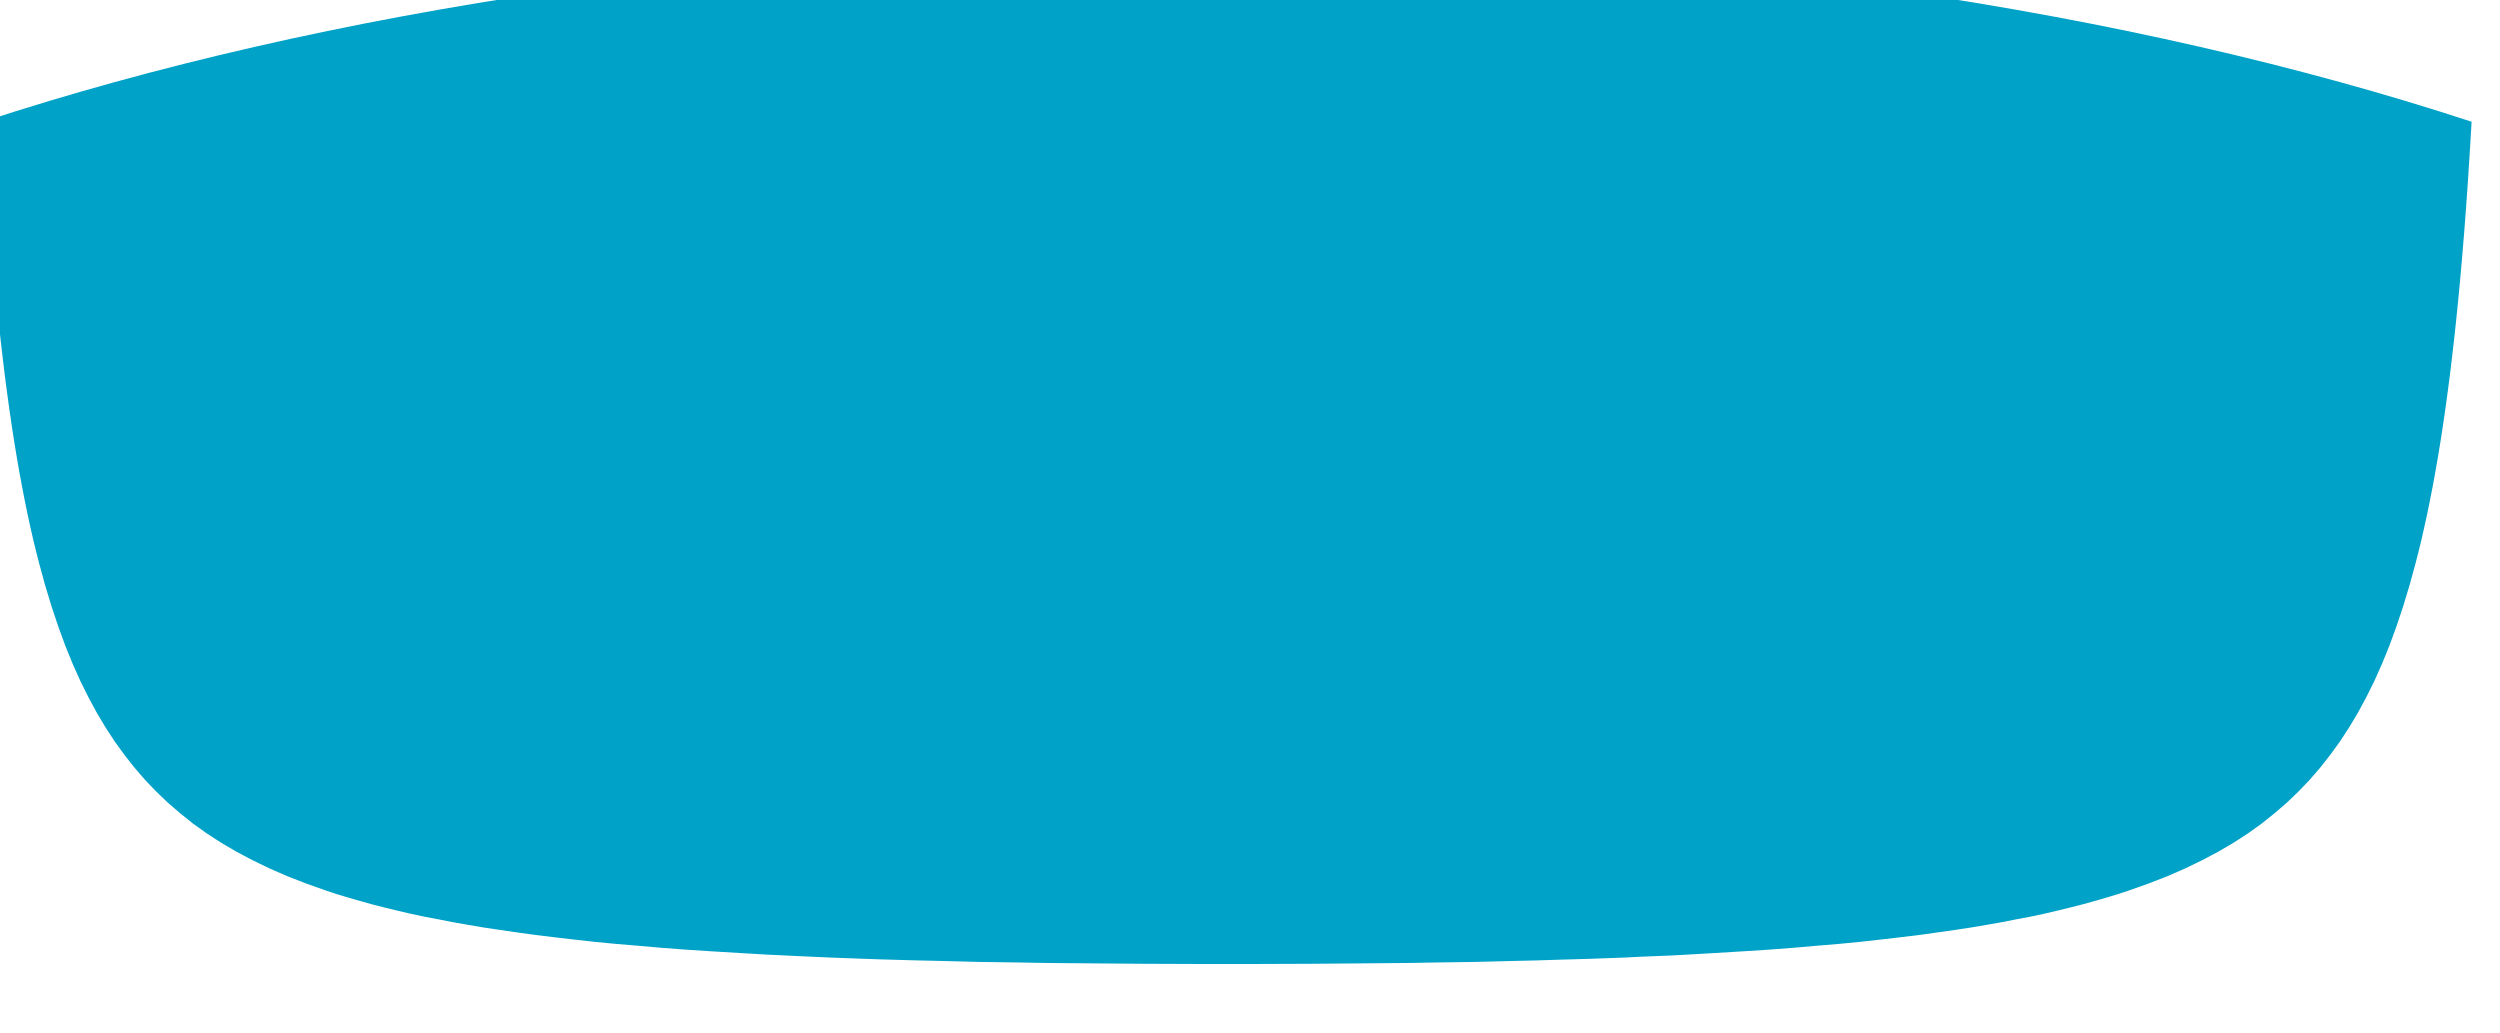 <?xml version="1.0" encoding="UTF-8" standalone="no"?>
<!DOCTYPE svg PUBLIC "-//W3C//DTD SVG 1.1//EN" "http://www.w3.org/Graphics/SVG/1.1/DTD/svg11.dtd">
<svg width="100%" height="100%" viewBox="0 0 121 50" version="1.1" xmlns="http://www.w3.org/2000/svg" xmlns:xlink="http://www.w3.org/1999/xlink" xml:space="preserve" xmlns:serif="http://www.serif.com/" style="fill-rule:evenodd;clip-rule:evenodd;stroke-linejoin:round;stroke-miterlimit:2;">
    <g transform="matrix(1,0,0,1,-1179.94,-1505.62)">
        <g transform="matrix(2.691,0,0,4.819,162.097,298.01)">
            <g transform="matrix(-0.372,-2.54129e-17,4.55098e-17,-0.208,676.729,490.783)">
                <path d="M682.892,1148.88L682.917,1148.43L682.997,1147.12L683.079,1145.86L683.164,1144.66L683.252,1143.51L683.343,1142.41L683.436,1141.35L683.532,1140.33L683.631,1139.35L683.733,1138.4L683.837,1137.5L683.944,1136.62L684.054,1135.78L684.166,1134.96L684.282,1134.17L684.4,1133.41L684.52,1132.68L684.644,1131.97L684.77,1131.28L684.9,1130.62L685.032,1129.97L685.168,1129.35L685.306,1128.74L685.447,1128.16L685.592,1127.59L685.891,1126.5L686.203,1125.47L686.528,1124.5L686.869,1123.57L687.224,1122.7L687.595,1121.87L687.984,1121.09L688.389,1120.34L688.814,1119.63L689.258,1118.95L689.723,1118.31L690.211,1117.69L690.722,1117.1L691.259,1116.54L691.823,1116L692.416,1115.49L693.04,1114.99L693.698,1114.52L694.392,1114.07L695.126,1113.64L695.902,1113.23L696.724,1112.83L697.597,1112.45L698.525,1112.09L699.513,1111.74L700.032,1111.57L700.567,1111.41L701.121,1111.25L701.694,1111.09L702.288,1110.94L702.902,1110.79L703.539,1110.64L704.199,1110.5L704.885,1110.37L705.596,1110.23L706.335,1110.1L707.104,1109.97L707.904,1109.85L708.738,1109.73L709.606,1109.61L710.512,1109.5L711.458,1109.39L712.447,1109.28L713.481,1109.18L714.565,1109.09L715.7,1108.99L716.892,1108.9L718.145,1108.82L719.463,1108.74L720.148,1108.7L721.573,1108.62L723.078,1108.56L723.862,1108.52L725.499,1108.46L727.234,1108.41L728.141,1108.38L729.076,1108.36L731.035,1108.31L733.122,1108.28L734.218,1108.26L735.352,1108.25L736.524,1108.24L737.738,1108.23L738.994,1108.22L741.648,1108.21L743.05,1108.21L744.452,1108.21L747.105,1108.22L748.362,1108.23L749.576,1108.24L750.748,1108.25L751.881,1108.26L752.977,1108.28L755.065,1108.31L757.024,1108.36L757.959,1108.38L759.746,1108.43L760.6,1108.46L762.237,1108.52L763.785,1108.59L765.249,1108.66L765.952,1108.7L766.637,1108.74L767.955,1108.82L769.207,1108.9L770.399,1108.99L771.535,1109.09L772.618,1109.18L773.653,1109.28L774.641,1109.39L775.588,1109.5L776.494,1109.61L777.362,1109.73L778.195,1109.85L778.996,1109.97L779.764,1110.1L780.504,1110.23L781.215,1110.37L781.9,1110.5L782.561,1110.64L783.198,1110.79L783.812,1110.94L784.405,1111.09L784.978,1111.25L785.532,1111.41L786.068,1111.57L786.587,1111.74L787.575,1112.09L788.502,1112.45L789.375,1112.83L790.198,1113.23L790.974,1113.64L791.707,1114.07L792.402,1114.52L793.06,1114.99L793.684,1115.49L794.277,1116L794.841,1116.54L795.378,1117.1L795.889,1117.69L796.377,1118.31L796.842,1118.95L797.286,1119.63L797.71,1120.34L798.116,1121.09L798.504,1121.87L798.876,1122.7L799.231,1123.57L799.571,1124.5L799.897,1125.47L800.209,1126.5L800.508,1127.59L800.652,1128.16L800.794,1128.74L800.932,1129.35L801.068,1129.97L801.2,1130.62L801.329,1131.28L801.456,1131.97L801.579,1132.68L801.7,1133.41L801.818,1134.17L801.933,1134.96L802.046,1135.78L802.156,1136.62L802.263,1137.5L802.367,1138.4L802.468,1139.35L802.567,1140.33L802.663,1141.35L802.757,1142.41L802.848,1143.51L802.935,1144.66L803.021,1145.86L803.103,1147.12L803.182,1148.43L803.208,1148.88C786.776,1154.26 765.84,1157.48 743.05,1157.48C720.261,1157.48 699.324,1154.26 682.892,1148.88Z" style="fill:rgb(0,162,199);fill-rule:nonzero;"/>
            </g>
        </g>
    </g>
</svg>
